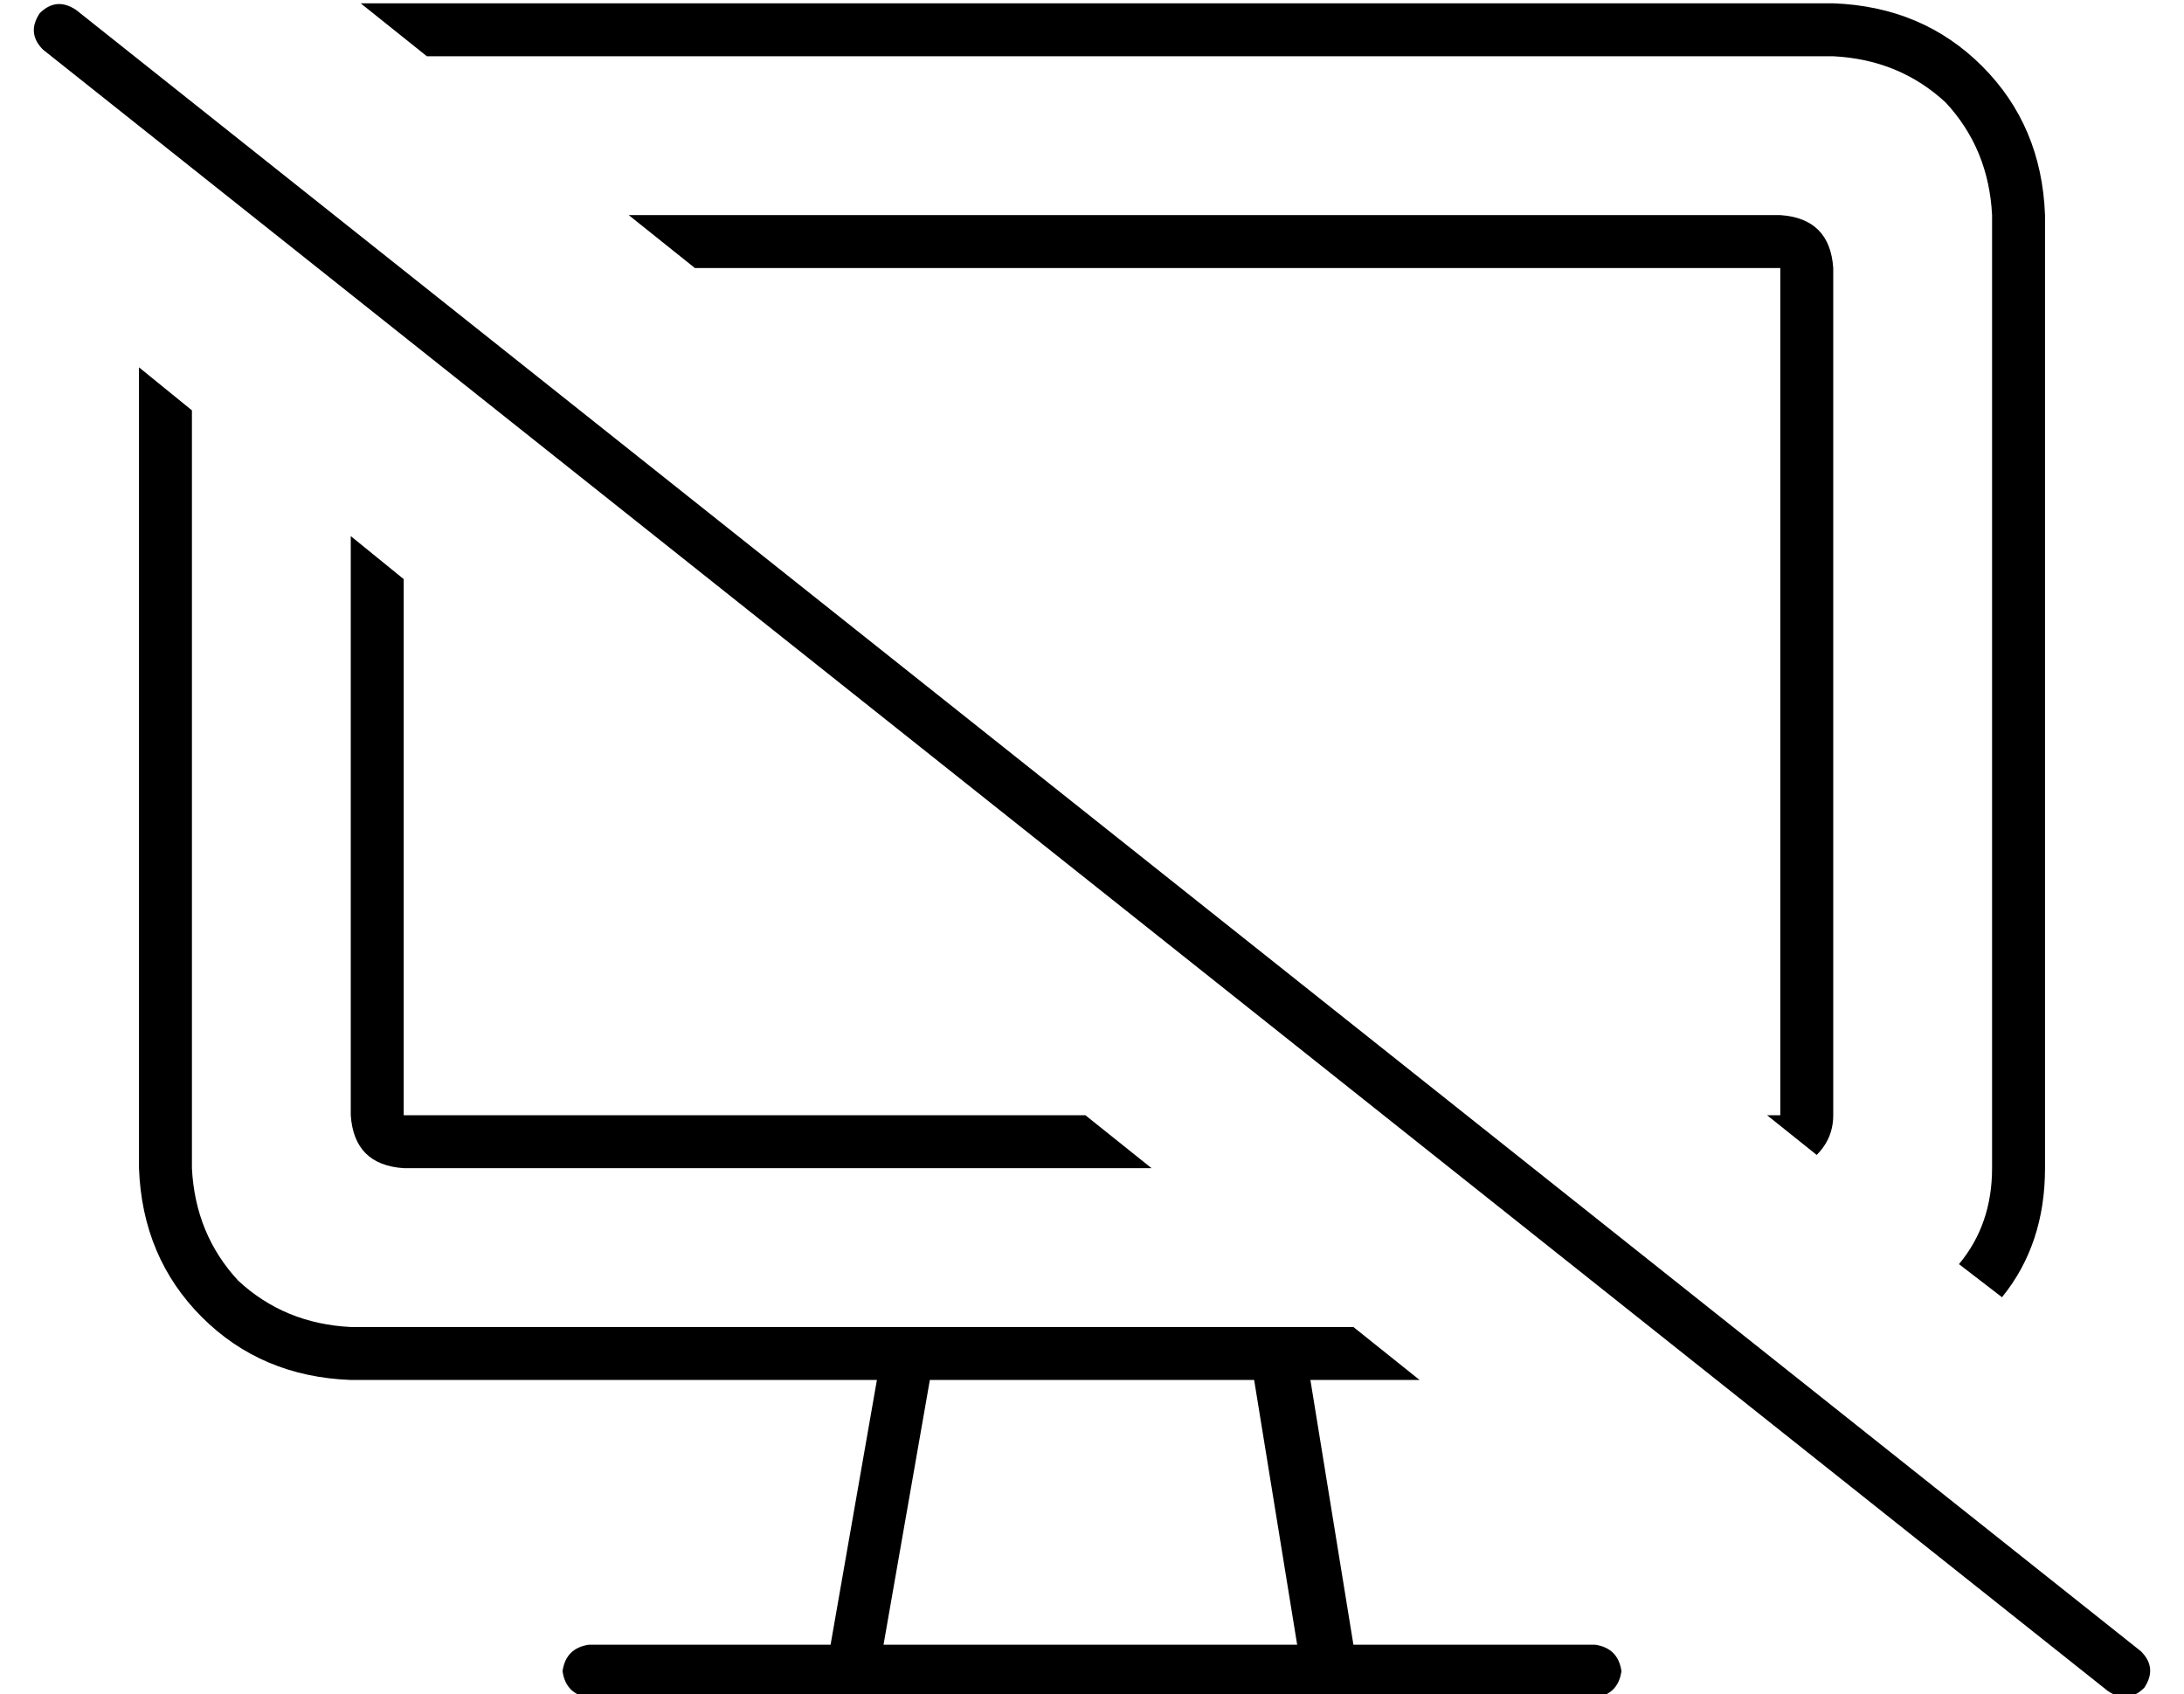 <?xml version="1.0" standalone="no"?>
<!DOCTYPE svg PUBLIC "-//W3C//DTD SVG 1.1//EN" "http://www.w3.org/Graphics/SVG/1.1/DTD/svg11.dtd" >
<svg xmlns="http://www.w3.org/2000/svg" xmlns:xlink="http://www.w3.org/1999/xlink" version="1.1" viewBox="-10 -40 660 512">
   <path fill="currentColor"
d="M544 -23q20 1 34 14v0v0q13 14 14 34v288v0q0 17 -10 29l13 10v0q13 -16 13 -39v-288v0q-1 -27 -19 -45t-45 -19h-448v0h-4h7v0l20 16v0h425v0zM32 71v242v-242v242q1 27 19 45t45 19h159v0l-14 80v0h-73v0q-7 1 -8 8q1 7 8 8h80h224q7 -1 8 -8q-1 -7 -8 -8h-73v0
l-13 -80v0h33v0l-20 -16v0h-23v0v0v0h-112v0v0v0h-168v0q-20 -1 -34 -14q-13 -14 -14 -34v-229v0l-16 -13v0zM112 313h226h-226h226l-20 -16v0h-206v0v-162v0l-16 -13v0v175v0q1 15 16 16v0zM544 297v-256v256v-256q-1 -15 -16 -16h-348v0l20 16v0h328v0v256v0h-4v0l15 12v0
q5 -5 5 -12v0zM257 457l14 -80l-14 80l14 -80h98v0l13 80v0h-125v0zM13 -37q-6 -4 -11 1q-4 6 1 11l624 496v0q6 4 11 -1q4 -6 -1 -11l-624 -496v0z" />
</svg>
